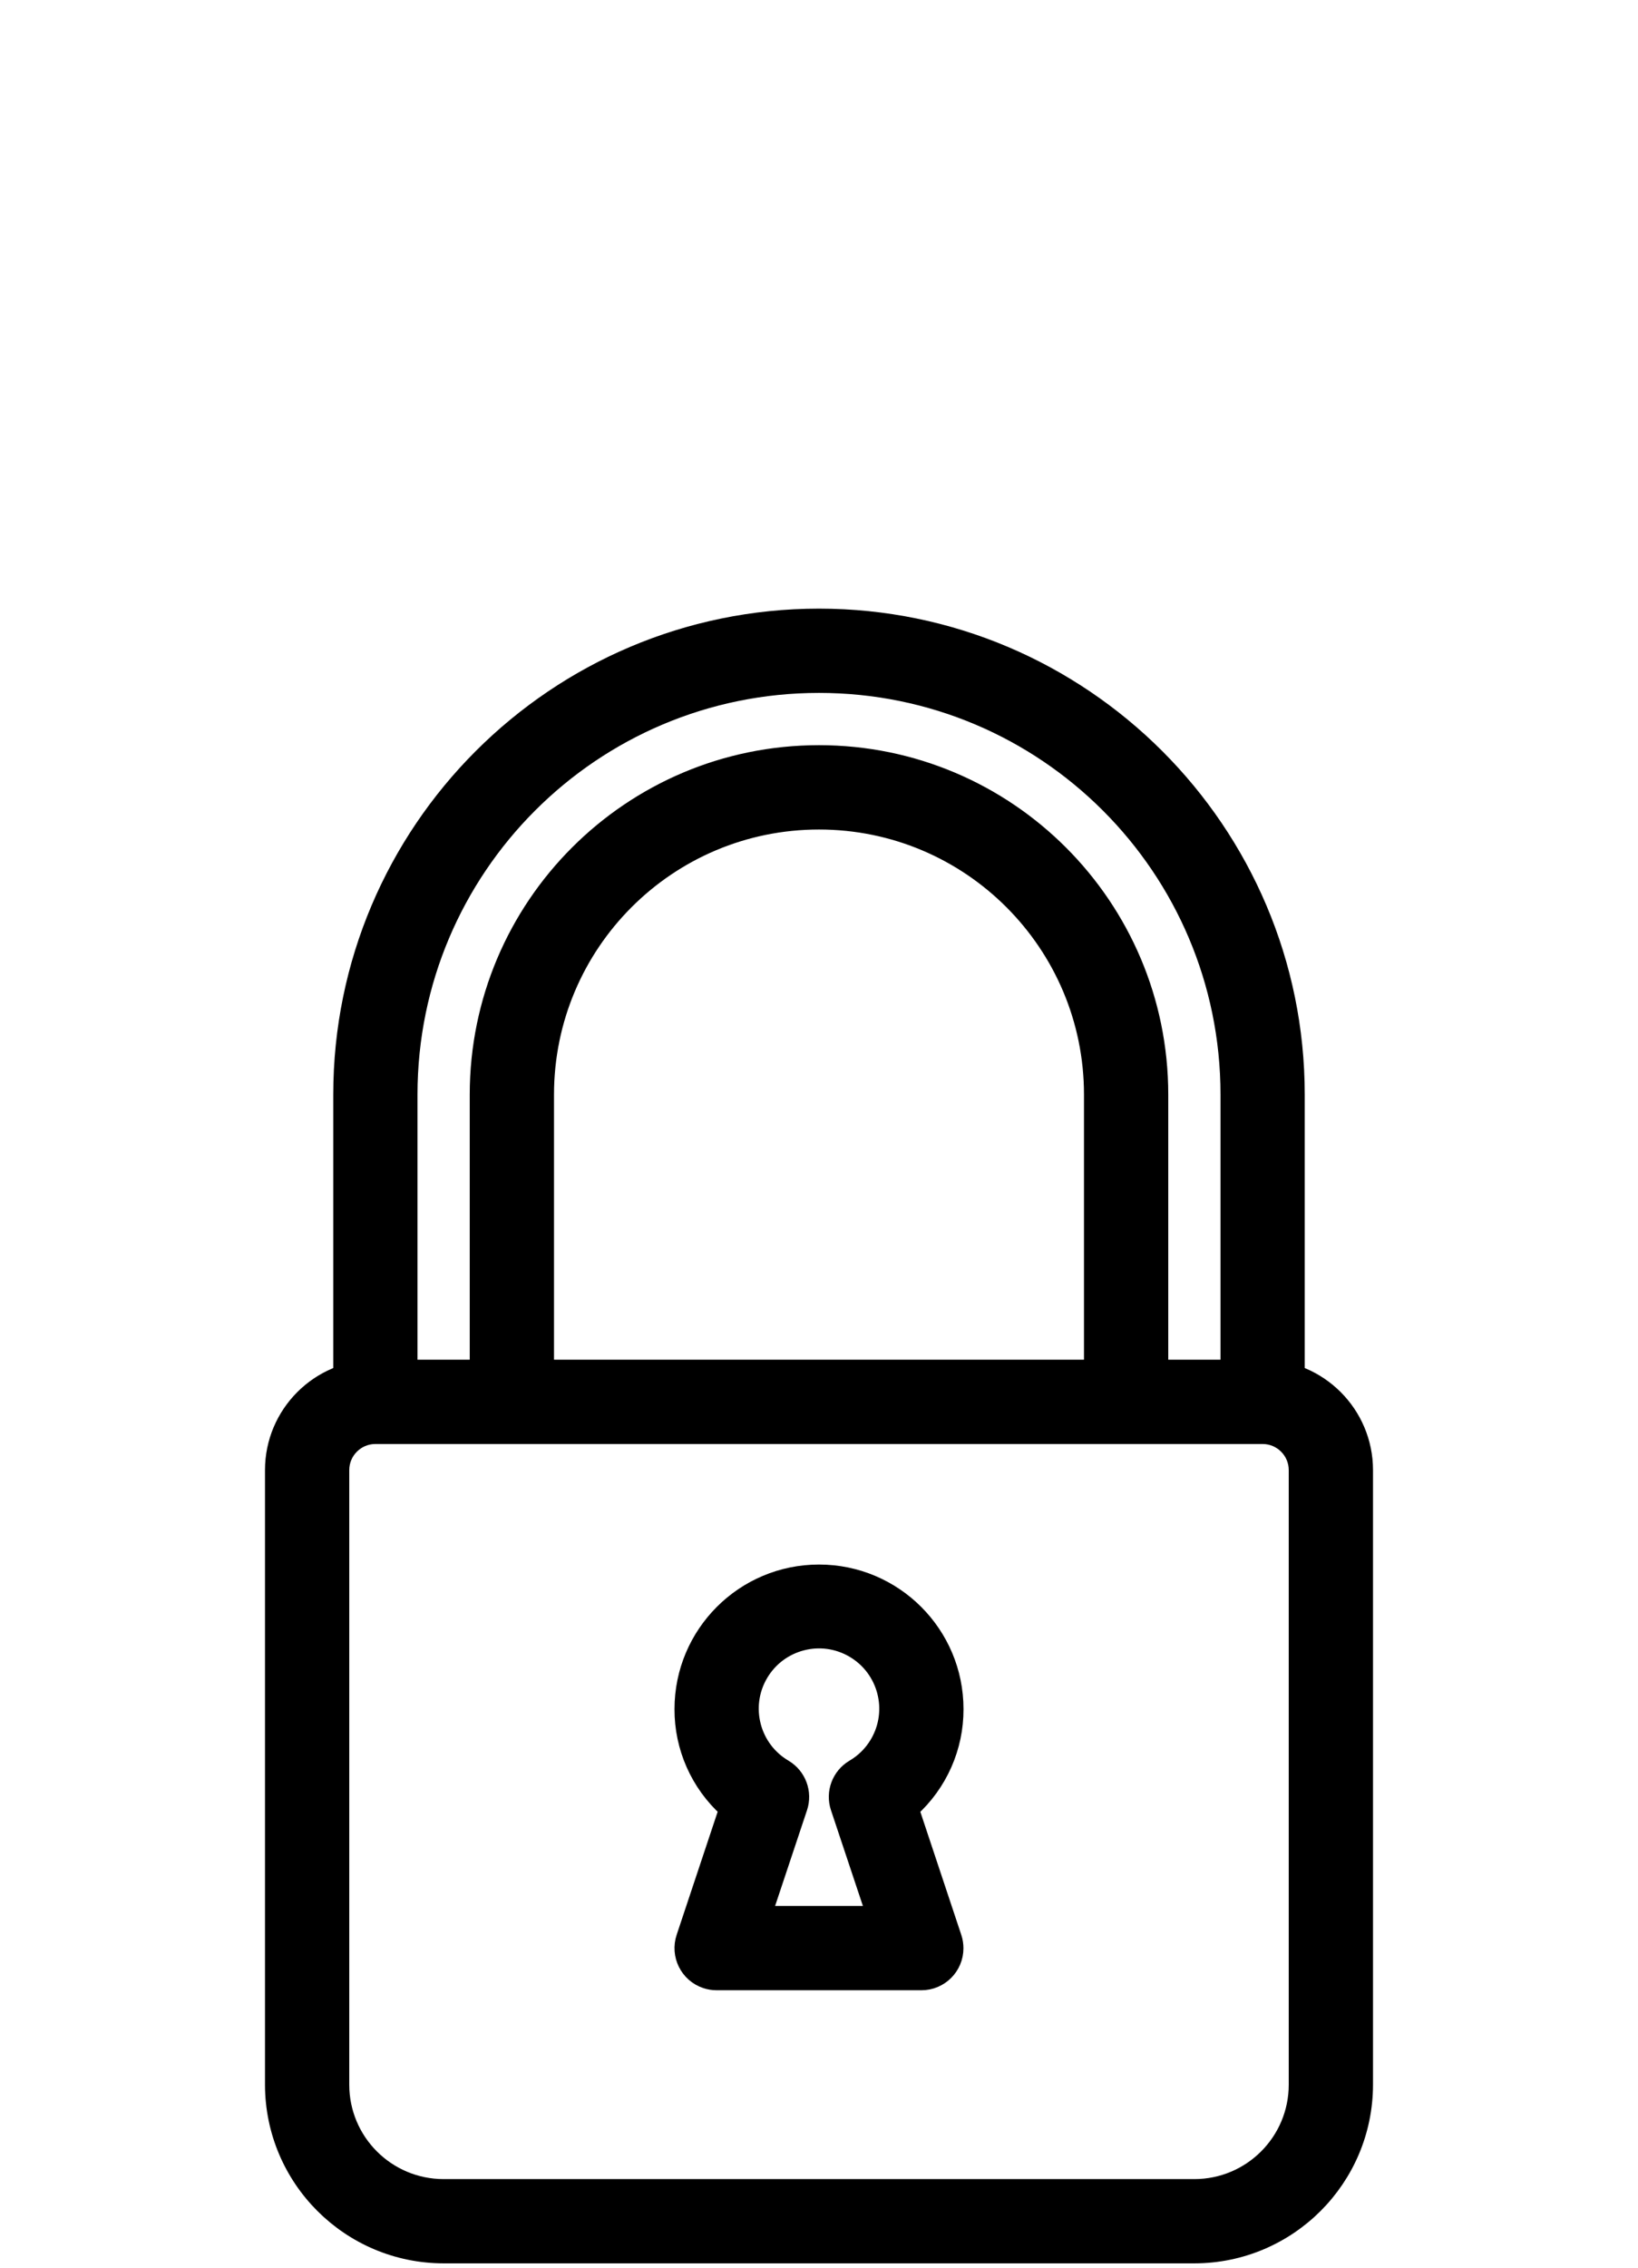 <?xml version="1.0" encoding="utf-8"?>
<!-- Generator: Adobe Illustrator 24.0.0, SVG Export Plug-In . SVG Version: 6.00 Build 0)  -->
<svg version="1.1" id="Ebene_1" xmlns="http://www.w3.org/2000/svg" xmlns:xlink="http://www.w3.org/1999/xlink" x="0px" y="0px"
	 viewBox="0 0 512 708.66" style="enable-background:new 0 0 512 708.66;" xml:space="preserve">
<style type="text/css">
	.st0{stroke:#000000;stroke-width:5;stroke-miterlimit:10;}
</style>
<title>Icon</title>
<g id="Locked">
	<path class="st0" d="M405.33,443.66V341.99c0-82.33-66.98-149.33-149.33-149.33s-149.33,67-149.33,149.33v96
		c-0.18,5.89,4.45,7.81,10.34,7.99c5.89,0.18,10.81-1.45,10.99-7.34c0.01-0.22,0.01-0.44,0-0.65v-96c0-70.69,57.31-128,128-128
		s128,57.31,128,128v91h-21.33v-91c0-58.91-47.76-106.67-106.67-106.67s-106.67,47.76-106.67,106.67v96c0,5.89,4.77,7.67,10.66,7.68
		c5.89,0,10.67-1.77,10.68-7.66c0,0,0-0.01,0-0.01v-96c0-47.13,38.2-85.33,85.33-85.33s85.33,38.2,85.33,85.33v101.67"/>
	<path class="st0" d="M394.67,427.33H117.33c-17.67,0-32,14.33-32,32v192c0.04,29.44,23.9,53.29,53.34,53.33h234.66
		c29.44-0.04,53.3-23.89,53.34-53.33v-192C426.67,441.66,412.34,427.33,394.67,427.33z M405.33,651.33c0,17.67-14.33,32-32,32
		H138.67c-17.67,0-32-14.33-32-32v-192c0-5.89,4.77-10.66,10.66-10.67h277.34c5.89,0.01,10.66,4.78,10.66,10.67V651.33
		L405.33,651.33z"/>
	<path class="st0" d="M284.8,565.35c8.86-8.01,13.91-19.41,13.87-31.36c0-23.57-19.11-42.67-42.67-42.67
		c-23.56,0-42.66,19.1-42.67,42.67c-0.04,11.94,5,23.34,13.87,31.34l-13.31,39.94c-1.88,5.58,1.12,11.63,6.7,13.5
		c1.1,0.37,2.25,0.56,3.41,0.56h64c5.88,0.01,10.65-4.75,10.65-10.63c0-1.15-0.18-2.29-0.54-3.37L284.8,565.35z M262.12,564.8
		l11.07,33.19h-34.38l11.07-33.19c1.58-4.76-0.36-9.97-4.67-12.54c-10.16-5.96-13.57-19.03-7.61-29.19s19.03-13.57,29.19-7.61
		c10.16,5.96,13.57,19.03,7.61,29.19c-1.84,3.15-4.46,5.77-7.61,7.61C262.47,554.82,260.52,560.04,262.12,564.8z"/>
</g>
</svg>
